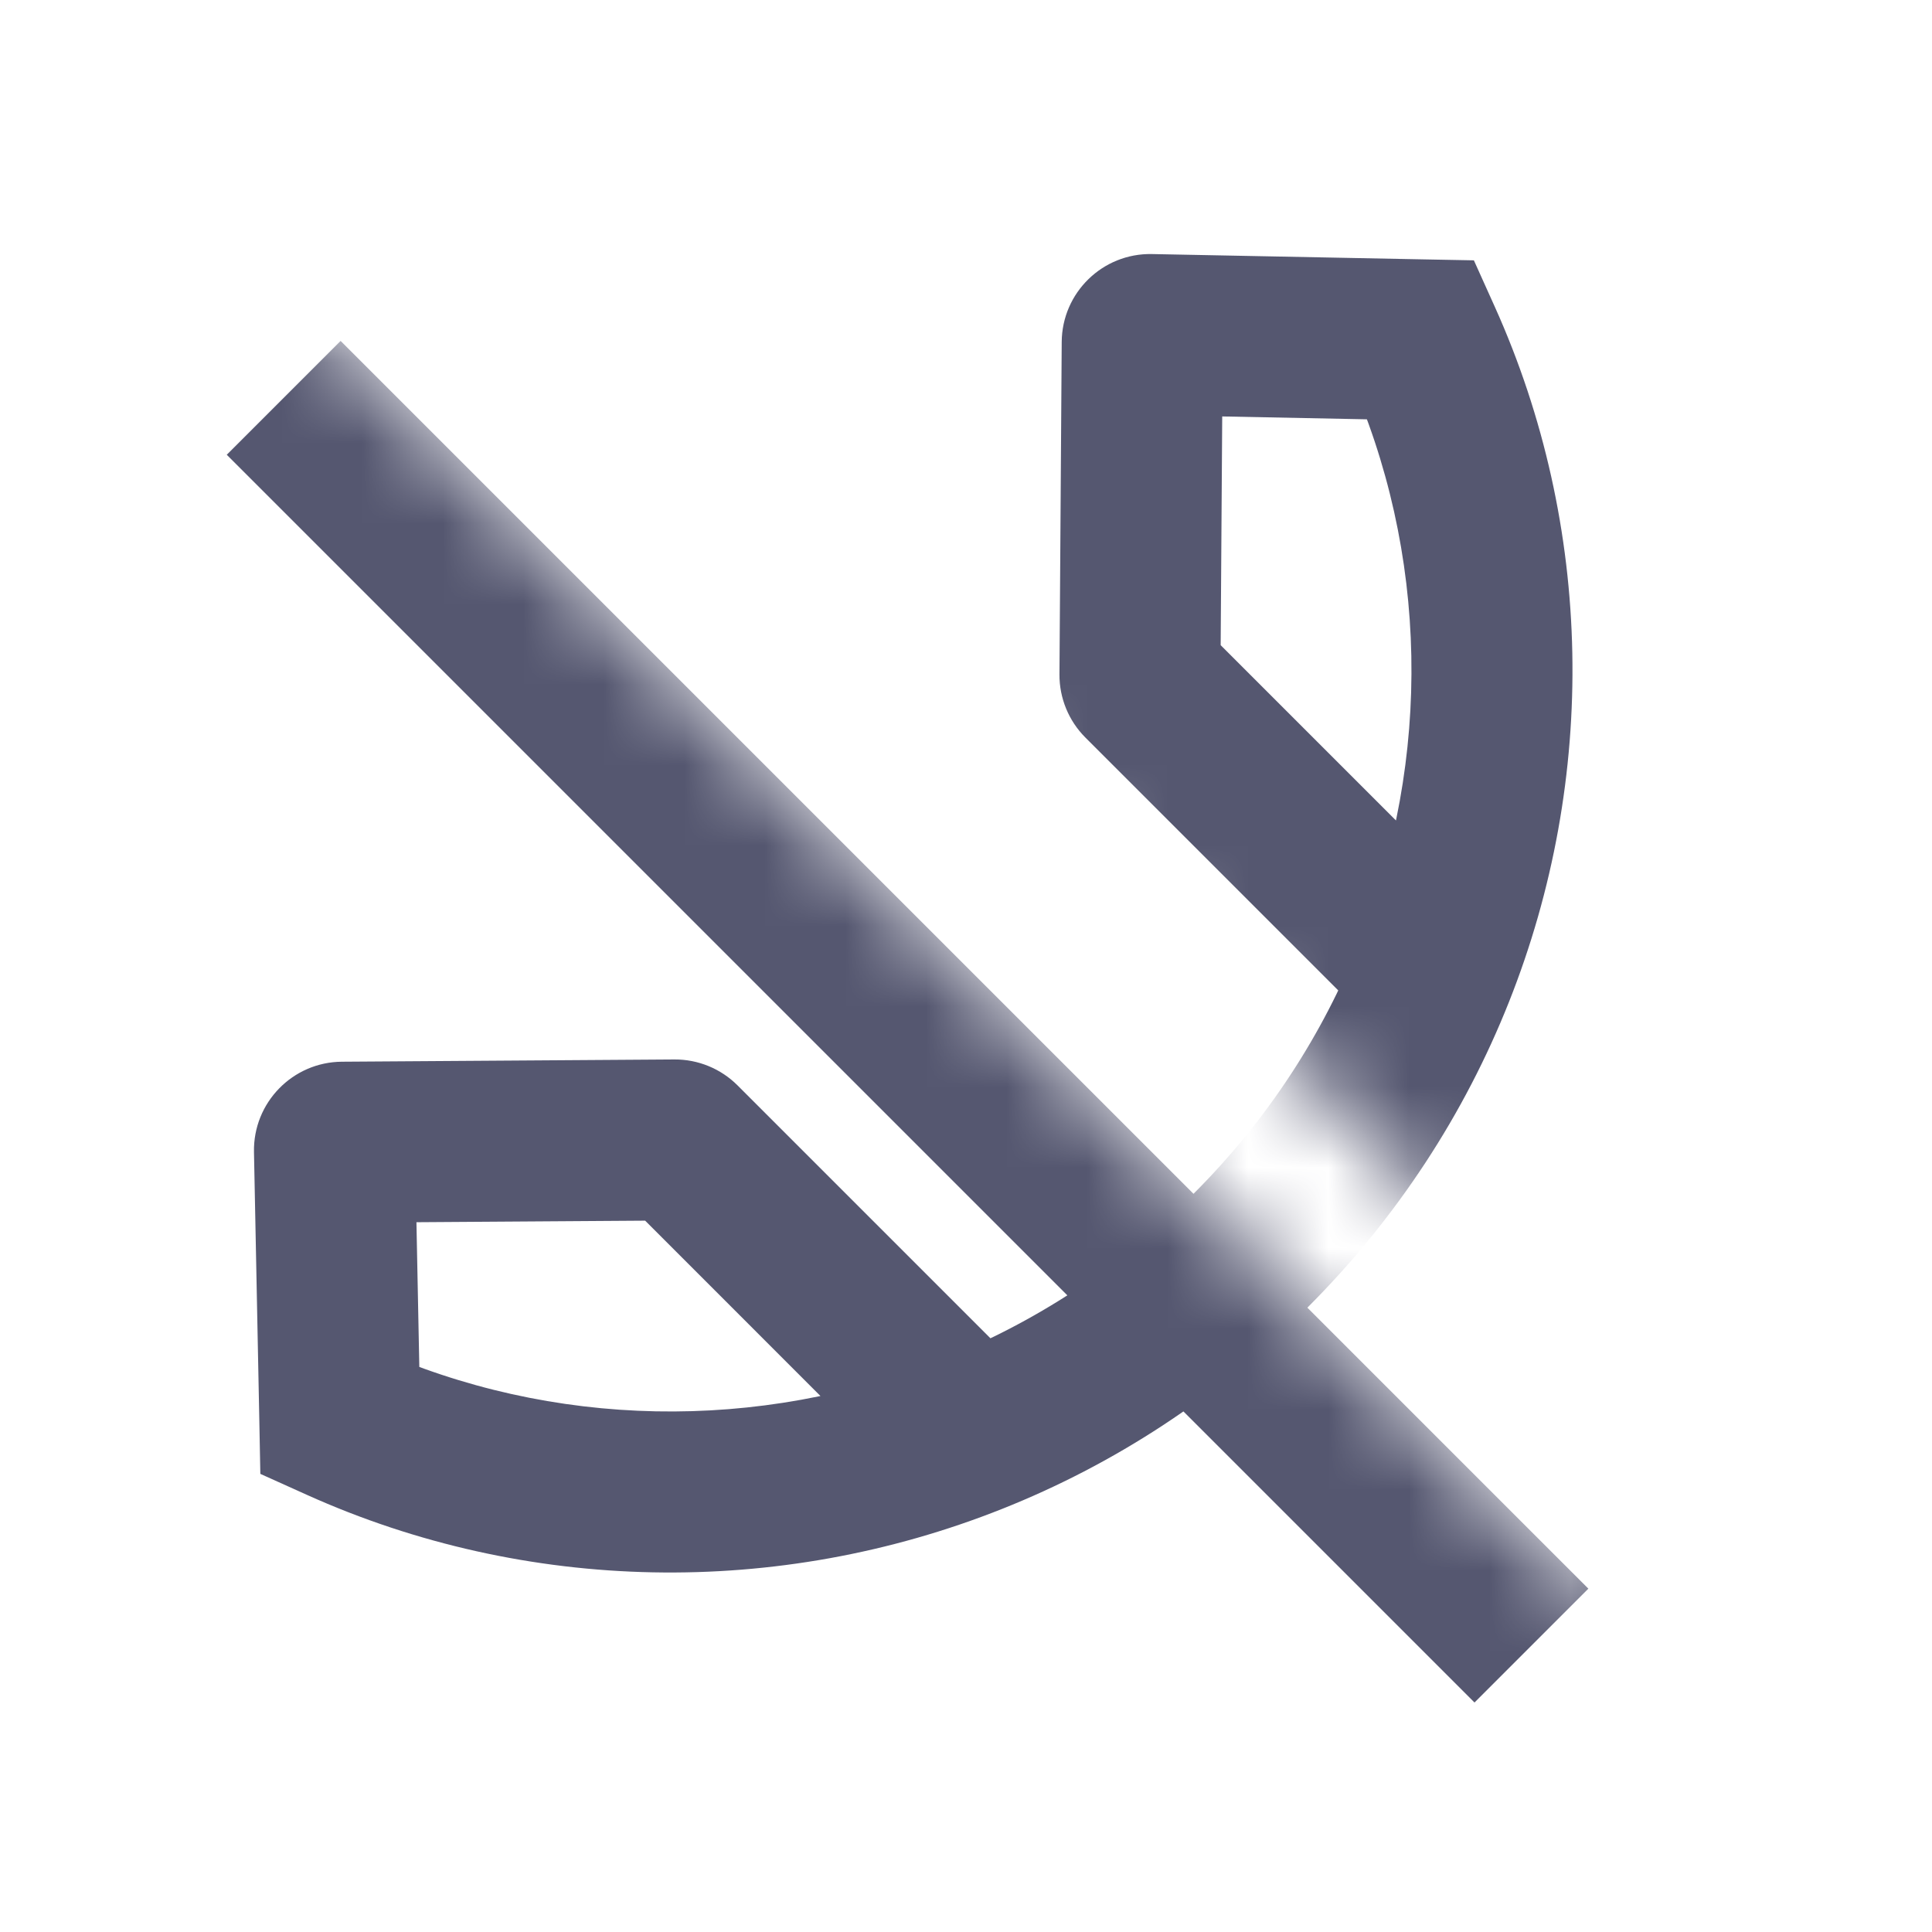 <svg width="24" height="24" viewBox="0 0 24 24" fill="none" xmlns="http://www.w3.org/2000/svg">
<mask id="mask0_402_15701" style="mask-type:alpha" maskUnits="userSpaceOnUse" x="0" y="0" width="24" height="24">
<path d="M19.784 19.781L4 3.997H0V24H24V0H5.698V2.866L21.198 18.366L19.784 19.781Z" fill="white"/>
</mask>
<g mask="url(#mask0_402_15701)">
<path d="M3.524 4.942L19.024 20.442" stroke="#555770" stroke-width="2"/>
<path d="M17.657 4.222L18.569 3.811L18.309 3.234L17.677 3.222L17.657 4.222ZM4.222 17.657L3.222 17.677L3.234 18.309L3.811 18.569L4.222 17.657ZM8.383 14.161L8.377 13.161L8.383 14.161ZM14.161 8.383L15.161 8.39L14.161 8.383ZM4.155 14.291L5.155 14.271L4.155 14.291ZM4.255 14.189L4.261 15.189L4.255 14.189ZM14.291 4.155L14.311 3.156L14.291 4.155ZM14.189 4.255L15.189 4.261L14.189 4.255ZM17.677 3.222L14.311 3.156L14.271 5.155L17.637 5.222L17.677 3.222ZM13.189 4.248L13.161 8.377L15.161 8.39L15.189 4.261L13.189 4.248ZM16.745 4.633C17.747 6.857 17.795 9.423 16.885 11.71L18.744 12.449C19.851 9.666 19.796 6.537 18.569 3.811L16.745 4.633ZM16.885 11.71C16.435 12.842 15.75 13.907 14.828 14.828L16.242 16.243C17.36 15.125 18.195 13.83 18.744 12.449L16.885 11.71ZM13.483 9.162L17.108 12.787L18.522 11.373L14.897 7.748L13.483 9.162ZM5.222 17.637L5.155 14.271L3.155 14.311L3.222 17.677L5.222 17.637ZM4.261 15.189L8.39 15.161L8.377 13.161L4.248 13.189L4.261 15.189ZM3.811 18.569C6.537 19.797 9.666 19.851 12.449 18.744L11.71 16.886C9.423 17.795 6.857 17.747 4.632 16.745L3.811 18.569ZM12.449 18.744C13.83 18.195 15.125 17.36 16.242 16.243L14.828 14.828C13.907 15.75 12.842 16.435 11.71 16.886L12.449 18.744ZM7.748 14.897L11.372 18.522L12.787 17.108L9.162 13.483L7.748 14.897ZM8.39 15.161C8.149 15.162 7.918 15.067 7.748 14.897L9.162 13.483C8.954 13.275 8.671 13.159 8.377 13.161L8.39 15.161ZM13.161 8.377C13.159 8.671 13.275 8.954 13.483 9.162L14.897 7.748C15.067 7.918 15.162 8.15 15.161 8.39L13.161 8.377ZM5.155 14.271C5.165 14.773 4.763 15.186 4.261 15.189L4.248 13.189C3.635 13.193 3.143 13.698 3.155 14.311L5.155 14.271ZM14.311 3.156C13.698 3.143 13.193 3.635 13.189 4.248L15.189 4.261C15.185 4.763 14.773 5.165 14.271 5.155L14.311 3.156Z" fill="#555770"/>
</g>
</svg>
